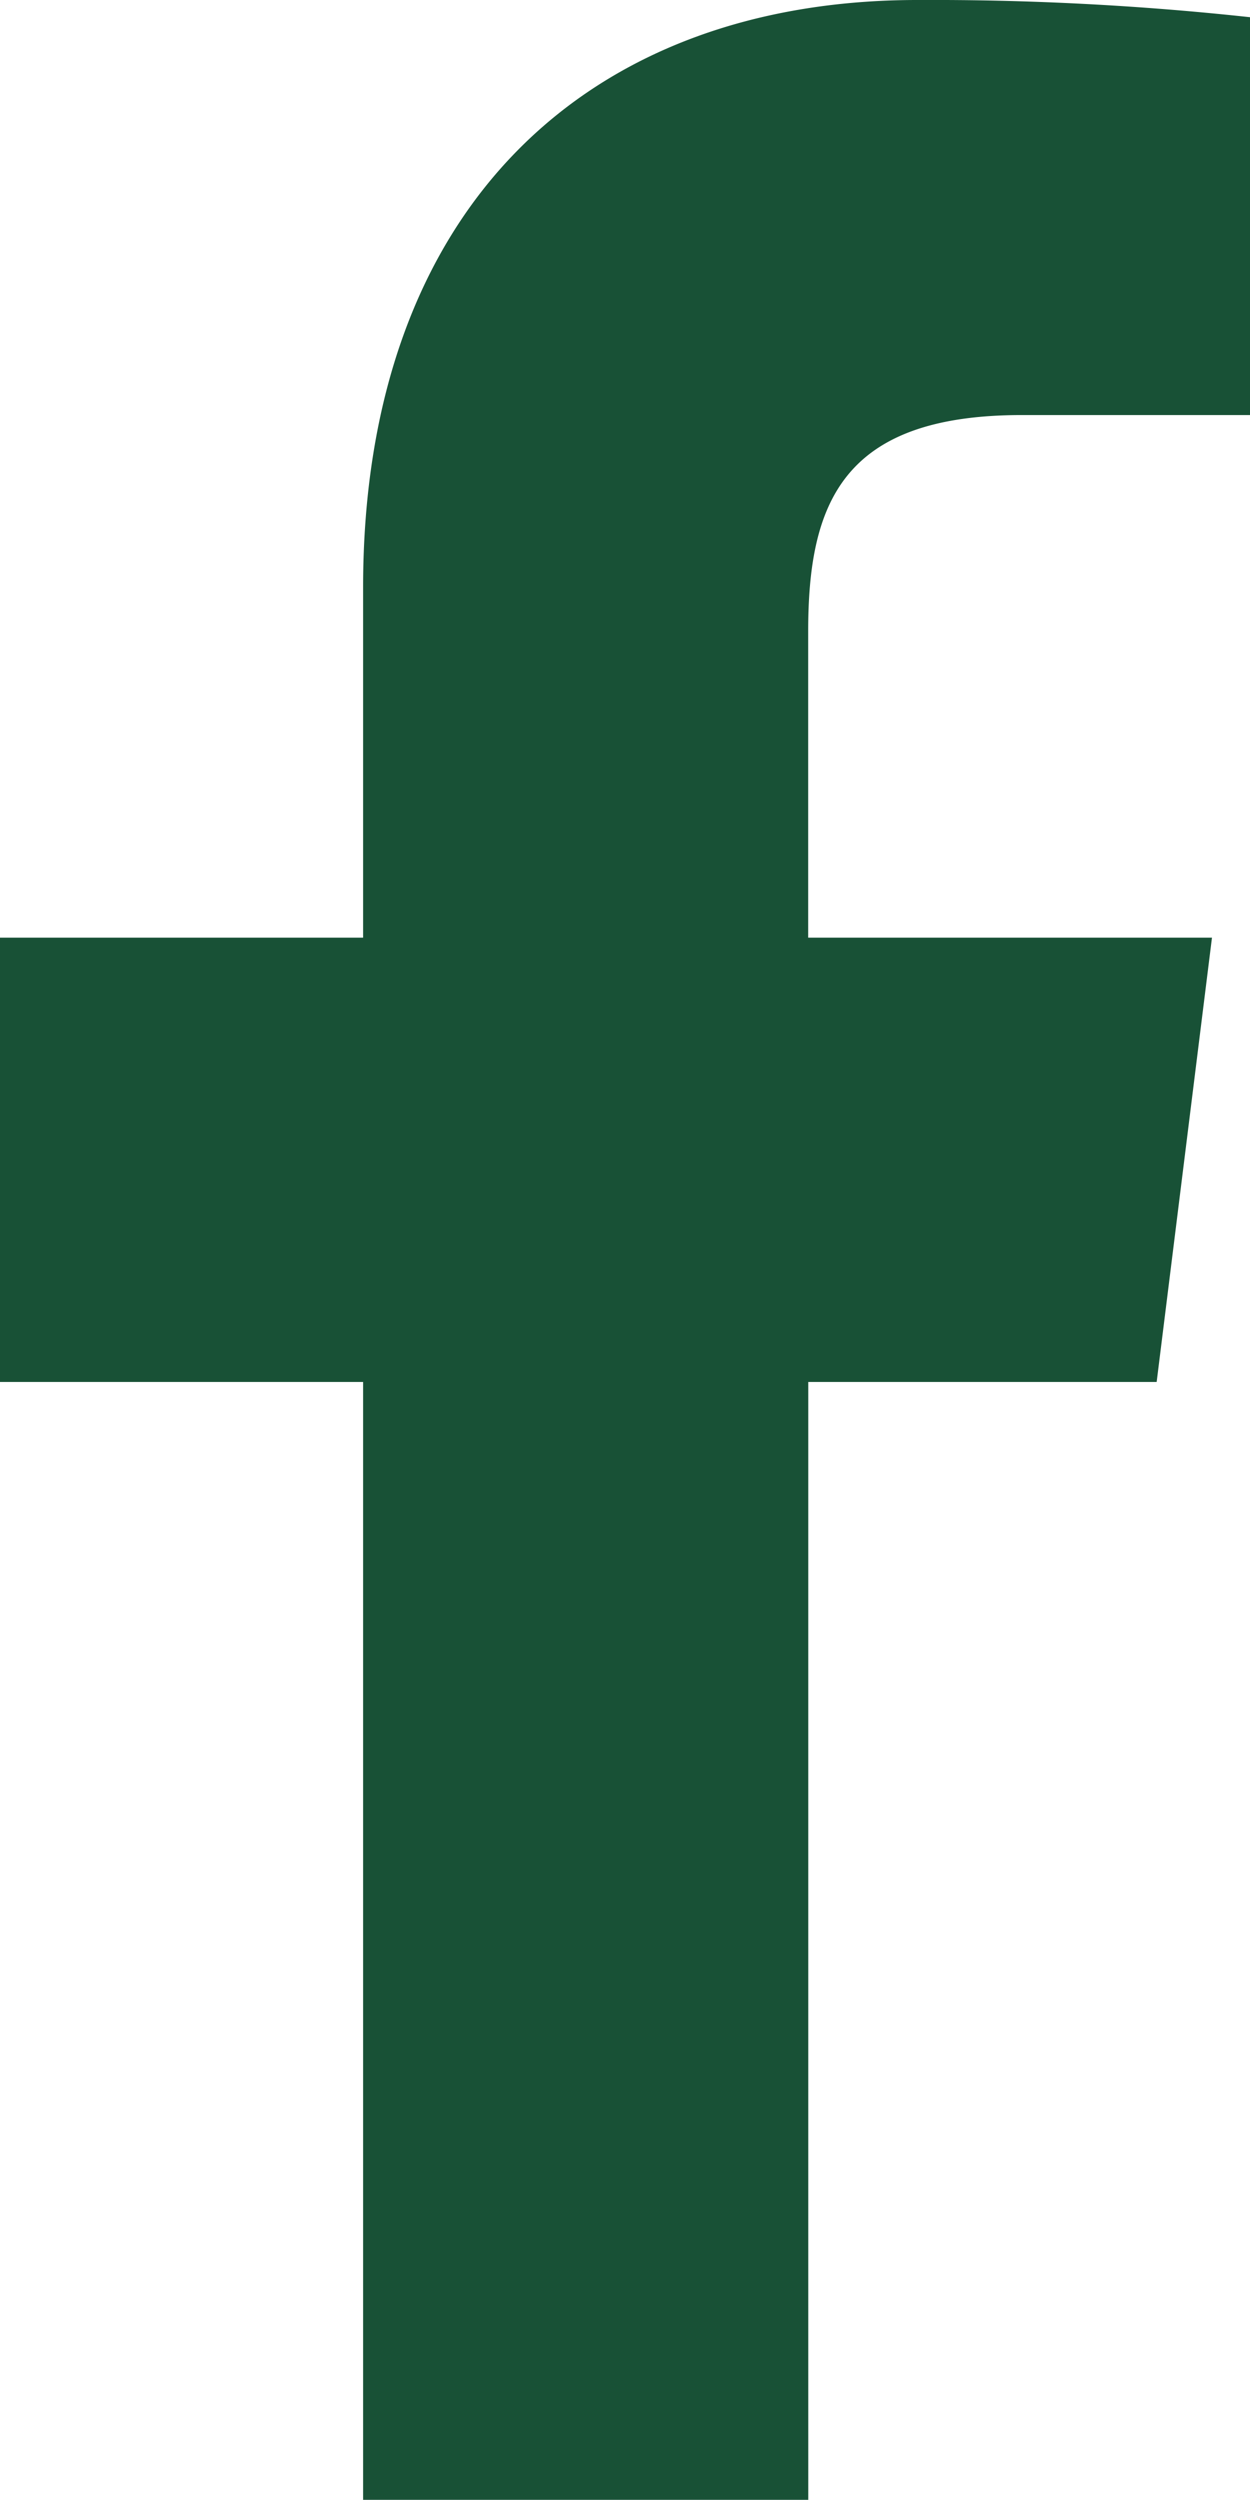 <svg xmlns="http://www.w3.org/2000/svg" width="14.531" height="29.06" viewBox="0 0 14.531 29.06">
  <path id="facebook-black" d="M18.065,4.825h2.653V.2A34.256,34.256,0,0,0,16.853,0c-3.825,0-6.445,2.406-6.445,6.828V10.9H6.187v5.165h4.221v13h5.175v-13h4.05l.643-5.165H15.582V7.34c0-1.493.4-2.515,2.483-2.515Z" transform="translate(-6.187)" fill="#185136"/>
</svg>
